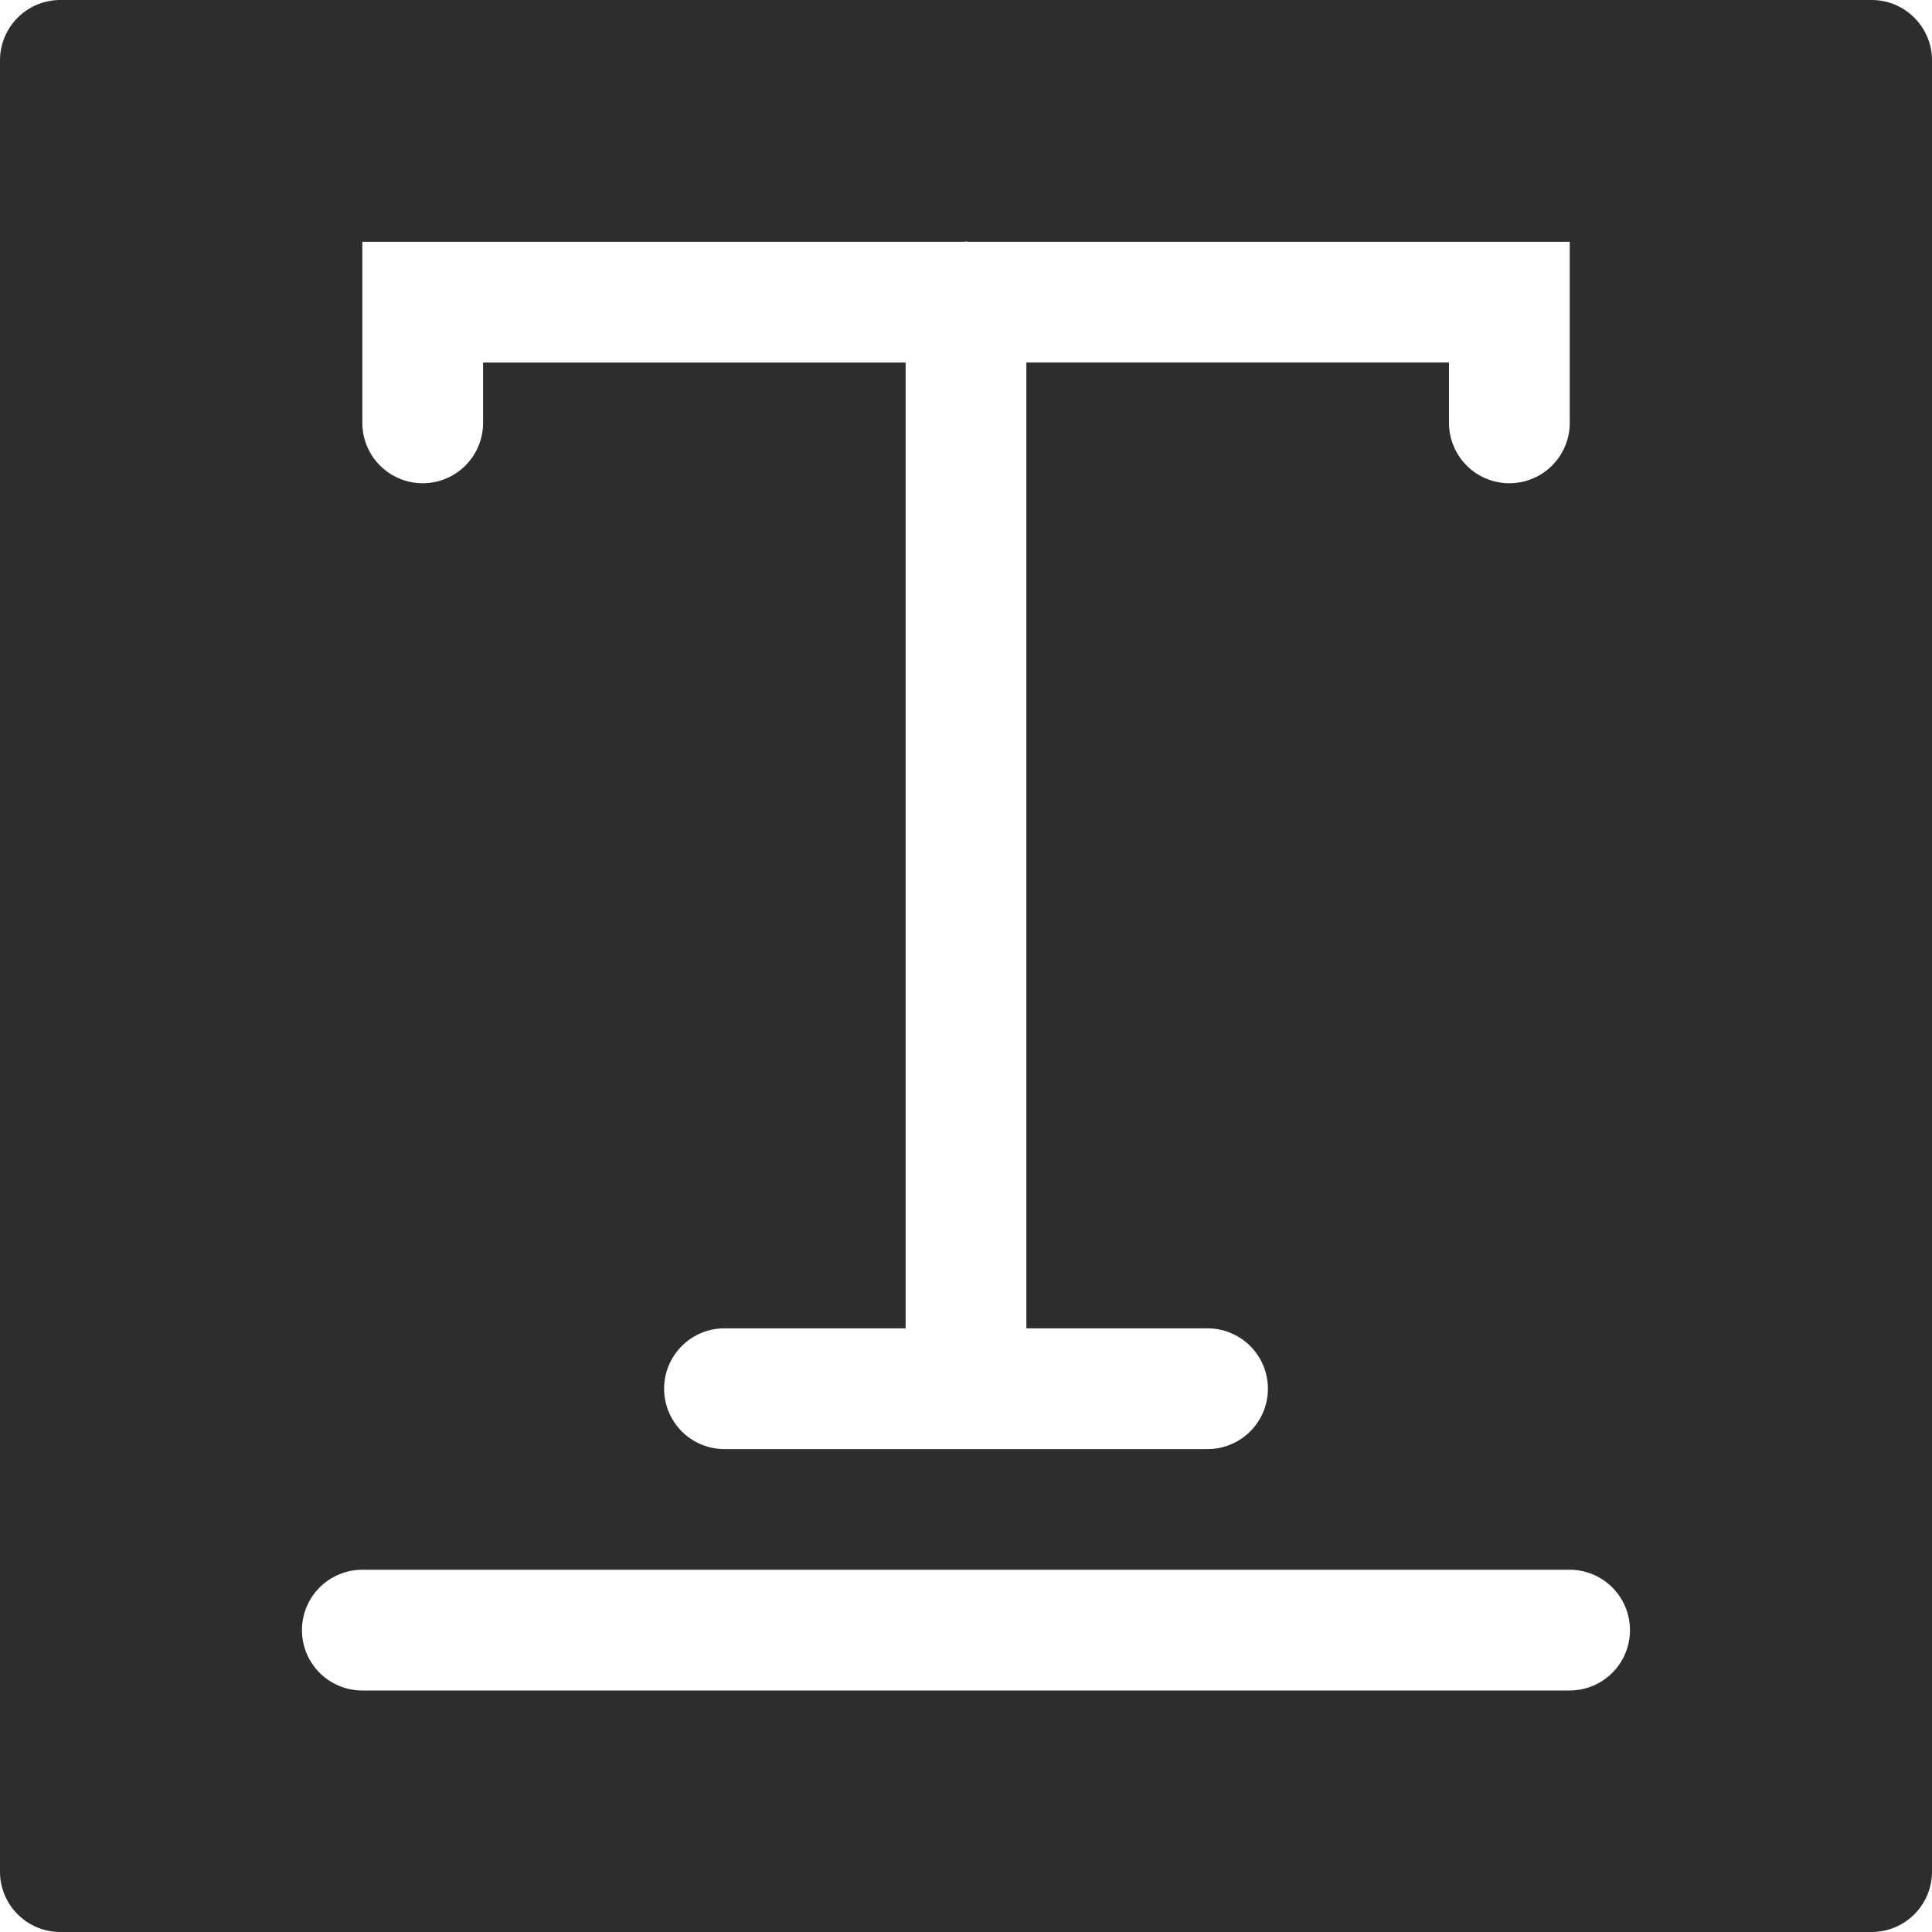 <svg viewBox="0 0 64 64" xmlns="http://www.w3.org/2000/svg"><path d="m62 0h-60a2 2 0 0 0 -2 2v60a2 2 0 0 0 2 2h60a2 2 0 0 0 2-2v-60a2 2 0 0 0 -2-2zm-49.997 8.009h19.91c.03-.002.057-.009.087-.009s.058.007.087.009h19.913v5.999a2 2 0 0 1 -4 0v-2h-14v31.995h6.001a2 2 0 0 1 0 4h-7.982l-.019.002-.02-.002h-7.98a2 2 0 0 1 0-4h6v-31.994h-13.997v1.999a2 2 0 1 1 -4 0zm39.992 47.991h-39.992a2 2 0 0 1 0-4h39.992a2 2 0 0 1 0 4z" fill="#2e2c2d"/></svg>